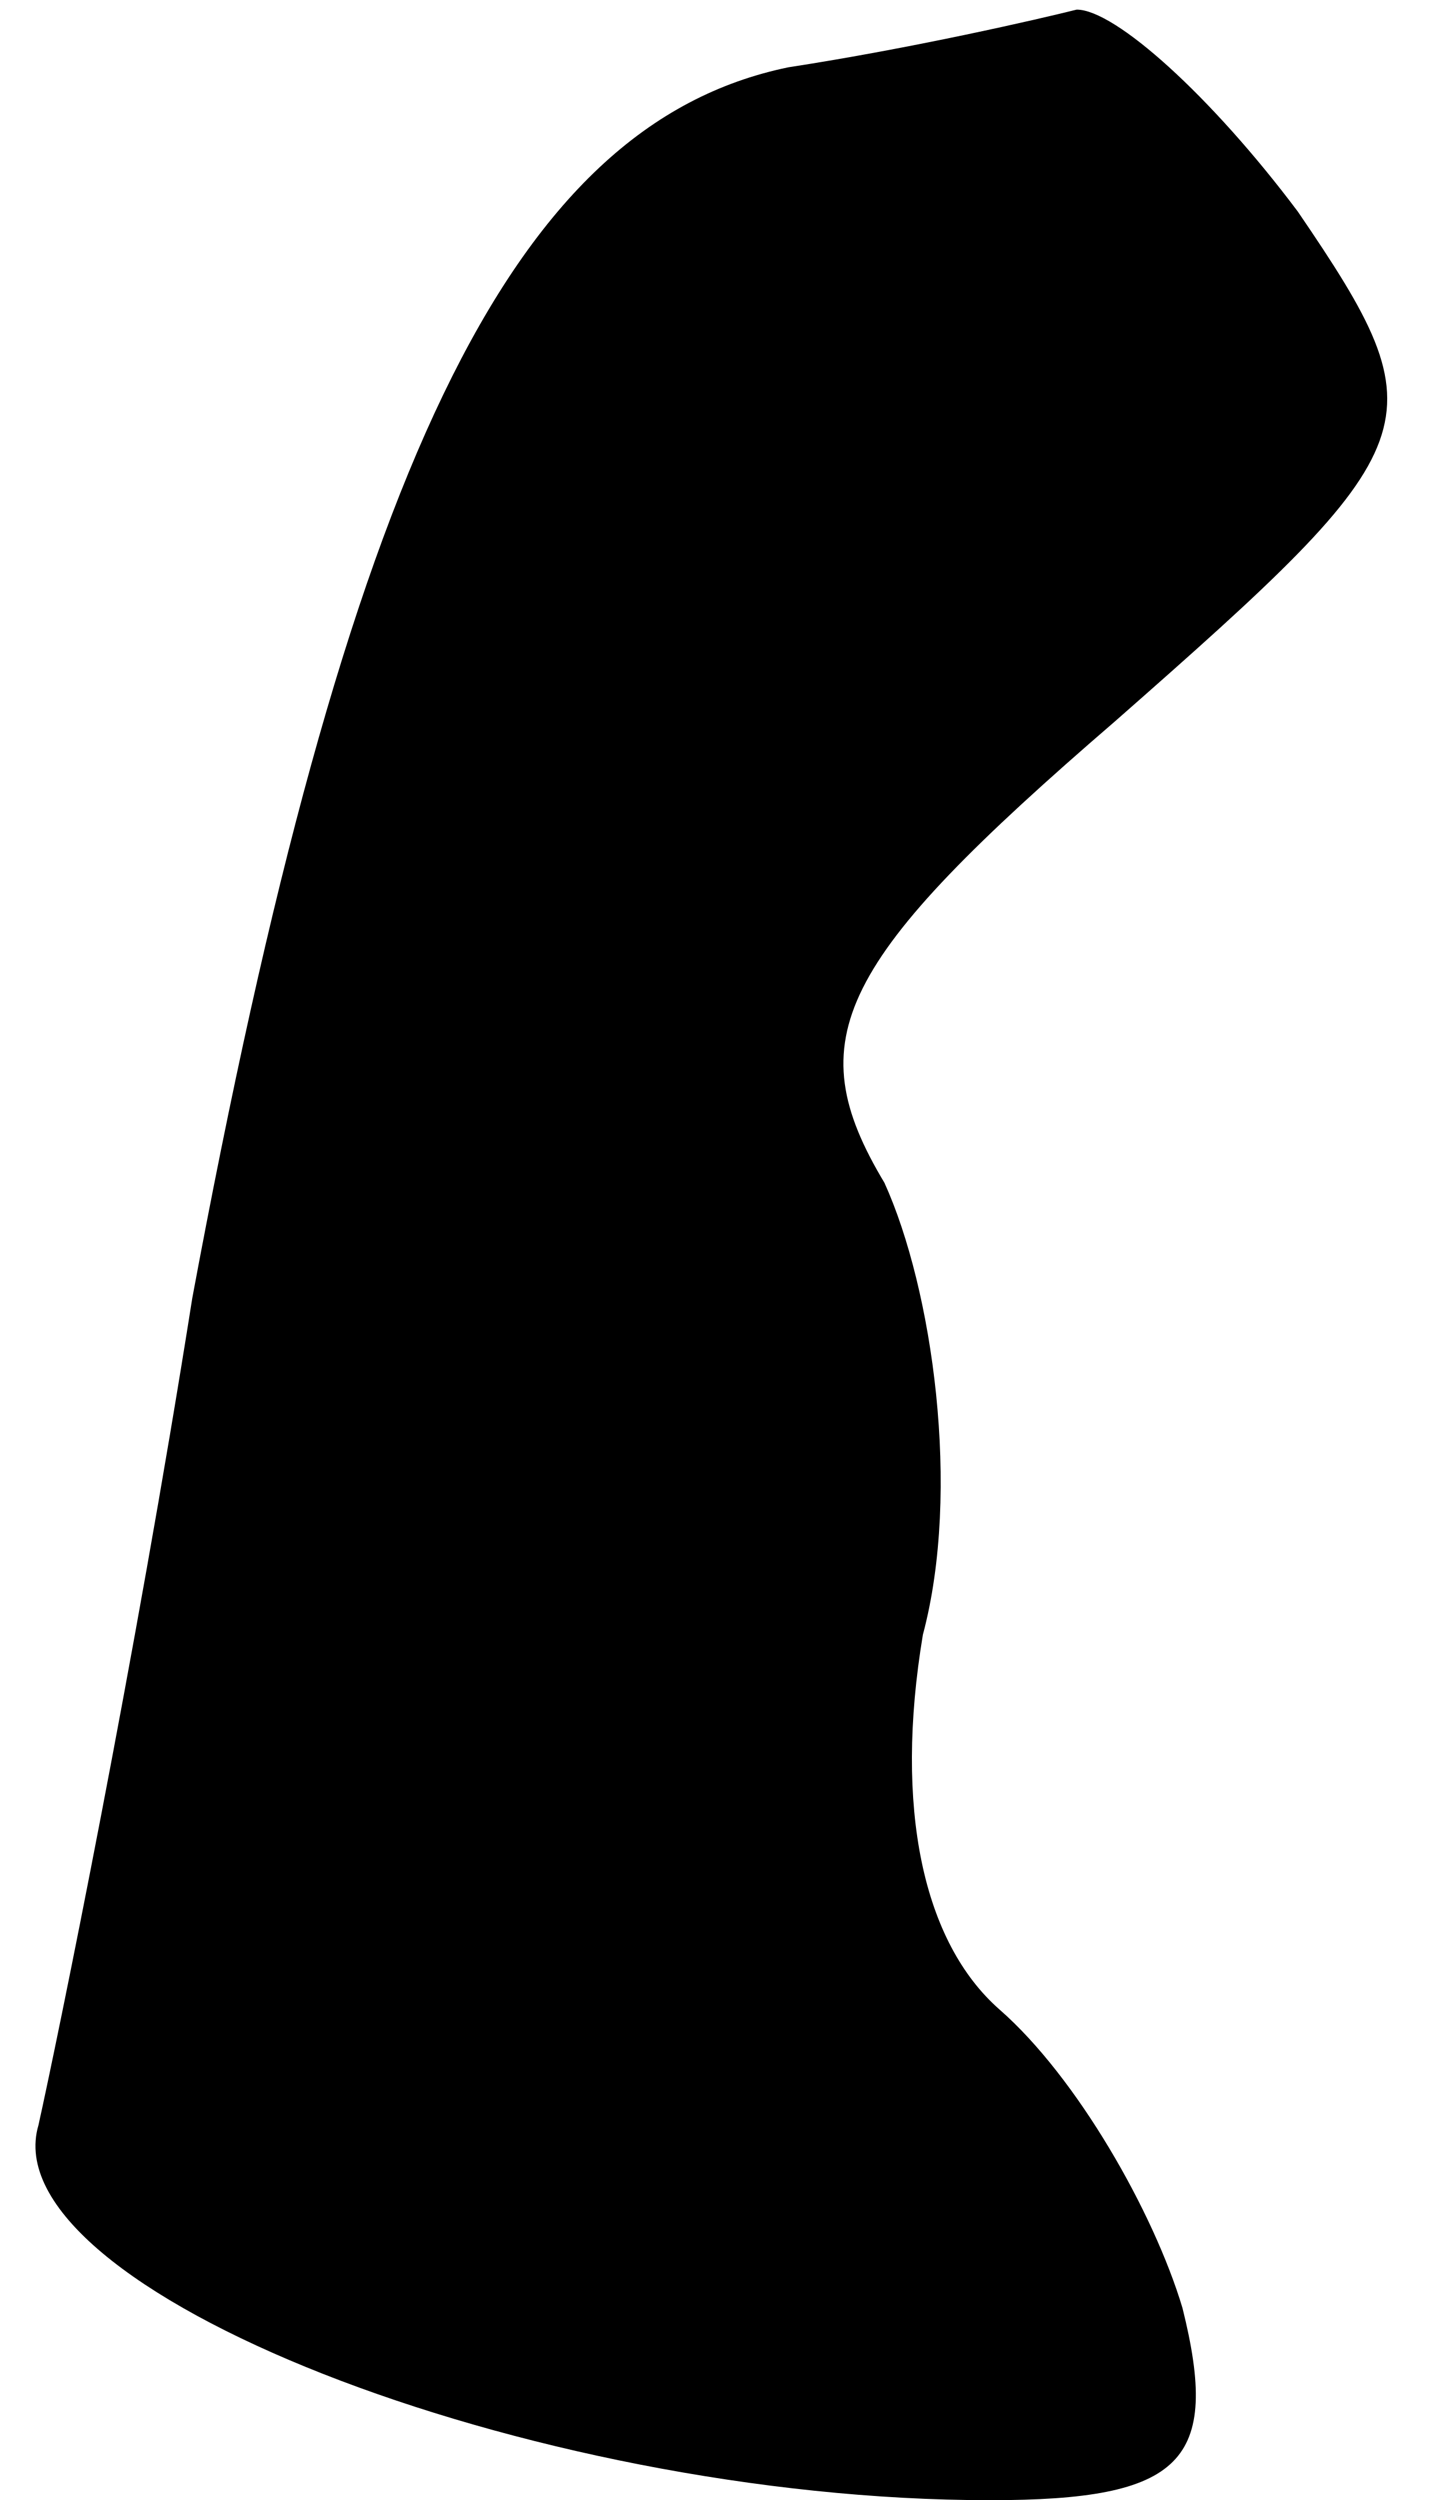 <?xml version="1.0" standalone="no"?>
<!DOCTYPE svg PUBLIC "-//W3C//DTD SVG 20010904//EN"
 "http://www.w3.org/TR/2001/REC-SVG-20010904/DTD/svg10.dtd">
<svg version="1.0" xmlns="http://www.w3.org/2000/svg"
 width="15pt" height="26pt" viewBox="0 0 15 26"
 preserveAspectRatio="xMidYMid meet">
<g transform="translate(0,26) scale(0.1,-0.1)"
fill="#000000" stroke="none">
<path fill="#000000" stroke="none" d="M82 253 c-29 -6 -46 -42 -62 -128 -6
-38 -14 -77 -16 -86 -5 -17 51 -39 99 -39 20 0 24 4 20 20 -3 10 -11 24 -19
31 -8 7 -11 21 -8 39 4 15 1 36 -4 47 -9 15 -5 23 24 48 33 29 34 31 19 53 -9
12 -19 21 -23 21 -4 -1 -17 -4 -30 -6z"/>
</g>
</svg>
